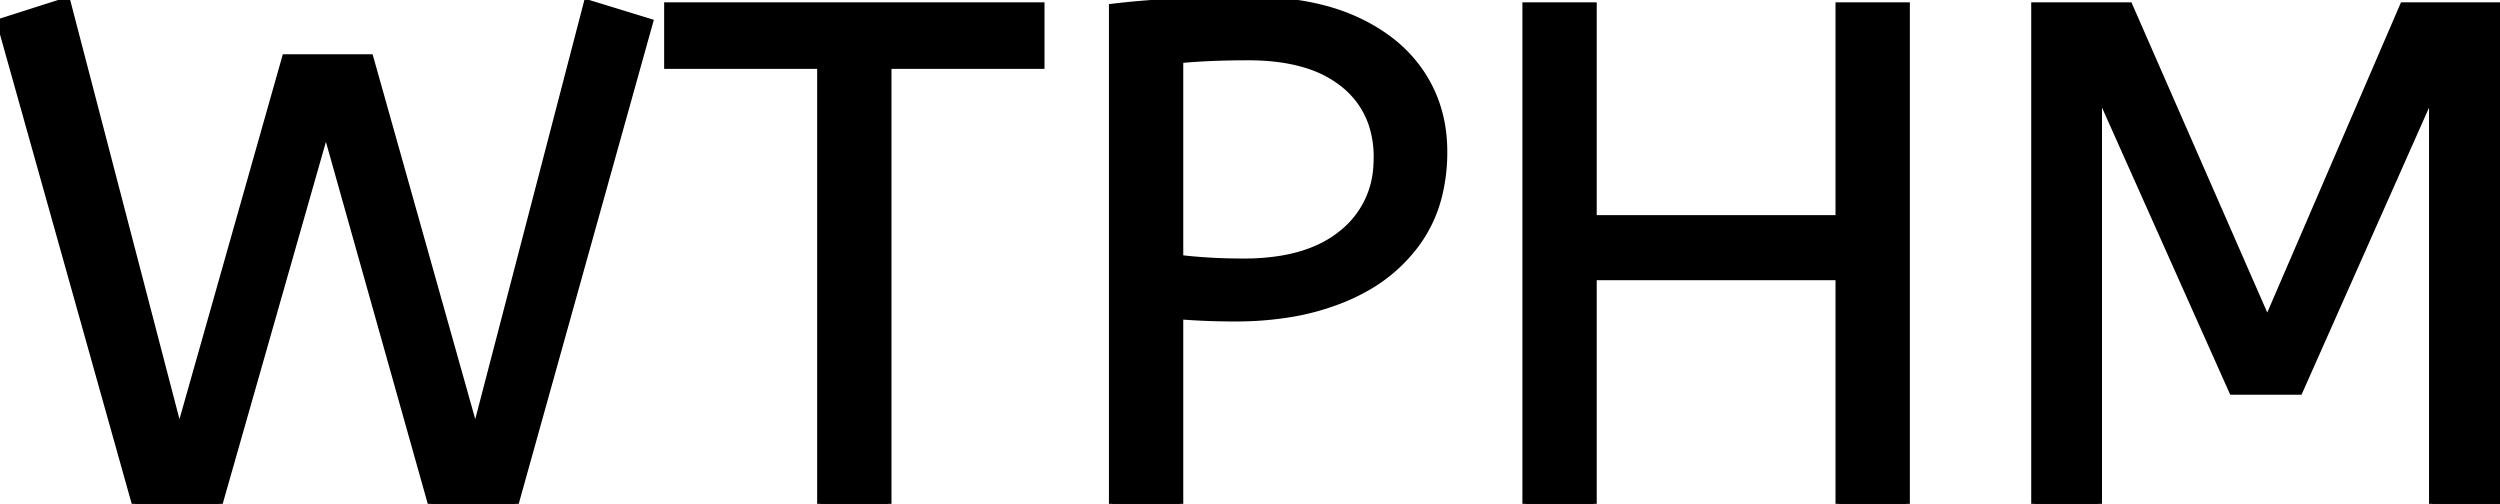 <svg width="351.3" height="70.8" viewBox="0 0 351.3 70.8" xmlns="http://www.w3.org/2000/svg"><g id="svgGroup" stroke-linecap="round" fill-rule="evenodd" font-size="9pt" stroke="#000" stroke-width="0.25mm" fill="#000" style="stroke:#000;stroke-width:0.25mm;fill:#000"><path d="M 30.8 70.8 L 19 70.8 L 0 3.1 L 9.4 0.1 L 25.2 60.7 L 40.1 8.1 L 52 8.1 L 66.8 60.7 L 82.5 0.4 L 91.3 3.1 L 72.4 70.8 L 60.6 70.8 L 45.8 18.2 L 30.8 70.8 Z M 294.9 70.8 L 285.9 70.8 L 285.9 0.8 L 299.2 0.8 L 318.6 45.1 L 337.7 0.8 L 351.3 0.8 L 351.3 70.8 L 341.8 70.8 L 341.8 12.9 L 323.1 55 L 313.7 55 L 294.9 12.9 L 294.9 70.8 Z M 223.9 70.8 L 214.4 70.8 L 214.4 0.8 L 223.9 0.8 L 223.9 30.7 L 258.4 30.7 L 258.4 0.8 L 267.9 0.8 L 267.9 70.8 L 258.4 70.8 L 258.4 38.9 L 223.9 38.9 L 223.9 70.8 Z M 124.8 70.8 L 115.3 70.8 L 115.3 9.2 L 93.8 9.2 L 93.8 0.8 L 146.3 0.8 L 146.3 9.2 L 124.8 9.2 L 124.8 70.8 Z M 165.8 70.8 L 156.3 70.8 L 156.3 1 Q 160.4 0.5 165.35 0.25 A 200.806 200.806 0 0 1 174.28 0.004 A 221.966 221.966 0 0 1 175.6 0 Q 183.17 0 188.772 2.082 A 26.011 26.011 0 0 1 190.4 2.75 A 24.606 24.606 0 0 1 195.482 5.779 A 19.374 19.374 0 0 1 199.7 10.3 Q 202.9 15.1 202.9 21.3 A 25.258 25.258 0 0 1 202.192 27.423 A 19.268 19.268 0 0 1 199.2 34 A 22.312 22.312 0 0 1 191.649 40.63 A 28.065 28.065 0 0 1 188.9 41.95 A 34.774 34.774 0 0 1 180.811 44.174 A 47.194 47.194 0 0 1 173.6 44.7 Q 169.4 44.7 165.8 44.4 L 165.8 70.8 Z M 165.8 8.4 L 165.8 36.3 Q 166.9 36.438 168.331 36.552 A 96.255 96.255 0 0 0 169.7 36.65 Q 172 36.8 174.8 36.8 A 31.831 31.831 0 0 0 180.18 36.375 Q 183.059 35.88 185.363 34.811 A 15.221 15.221 0 0 0 188.6 32.8 A 12.896 12.896 0 0 0 193.455 23.358 A 17.32 17.32 0 0 0 193.5 22.1 A 14.452 14.452 0 0 0 192.739 17.307 A 12.136 12.136 0 0 0 188.8 11.8 A 15.462 15.462 0 0 0 183.719 9.137 Q 181.493 8.427 178.8 8.16 A 34.58 34.58 0 0 0 175.4 8 A 131.125 131.125 0 0 0 172.142 8.039 A 109.939 109.939 0 0 0 170.3 8.1 A 91.274 91.274 0 0 0 167.417 8.264 A 75.041 75.041 0 0 0 165.8 8.4 Z" vector-effect="non-scaling-stroke"/></g></svg>